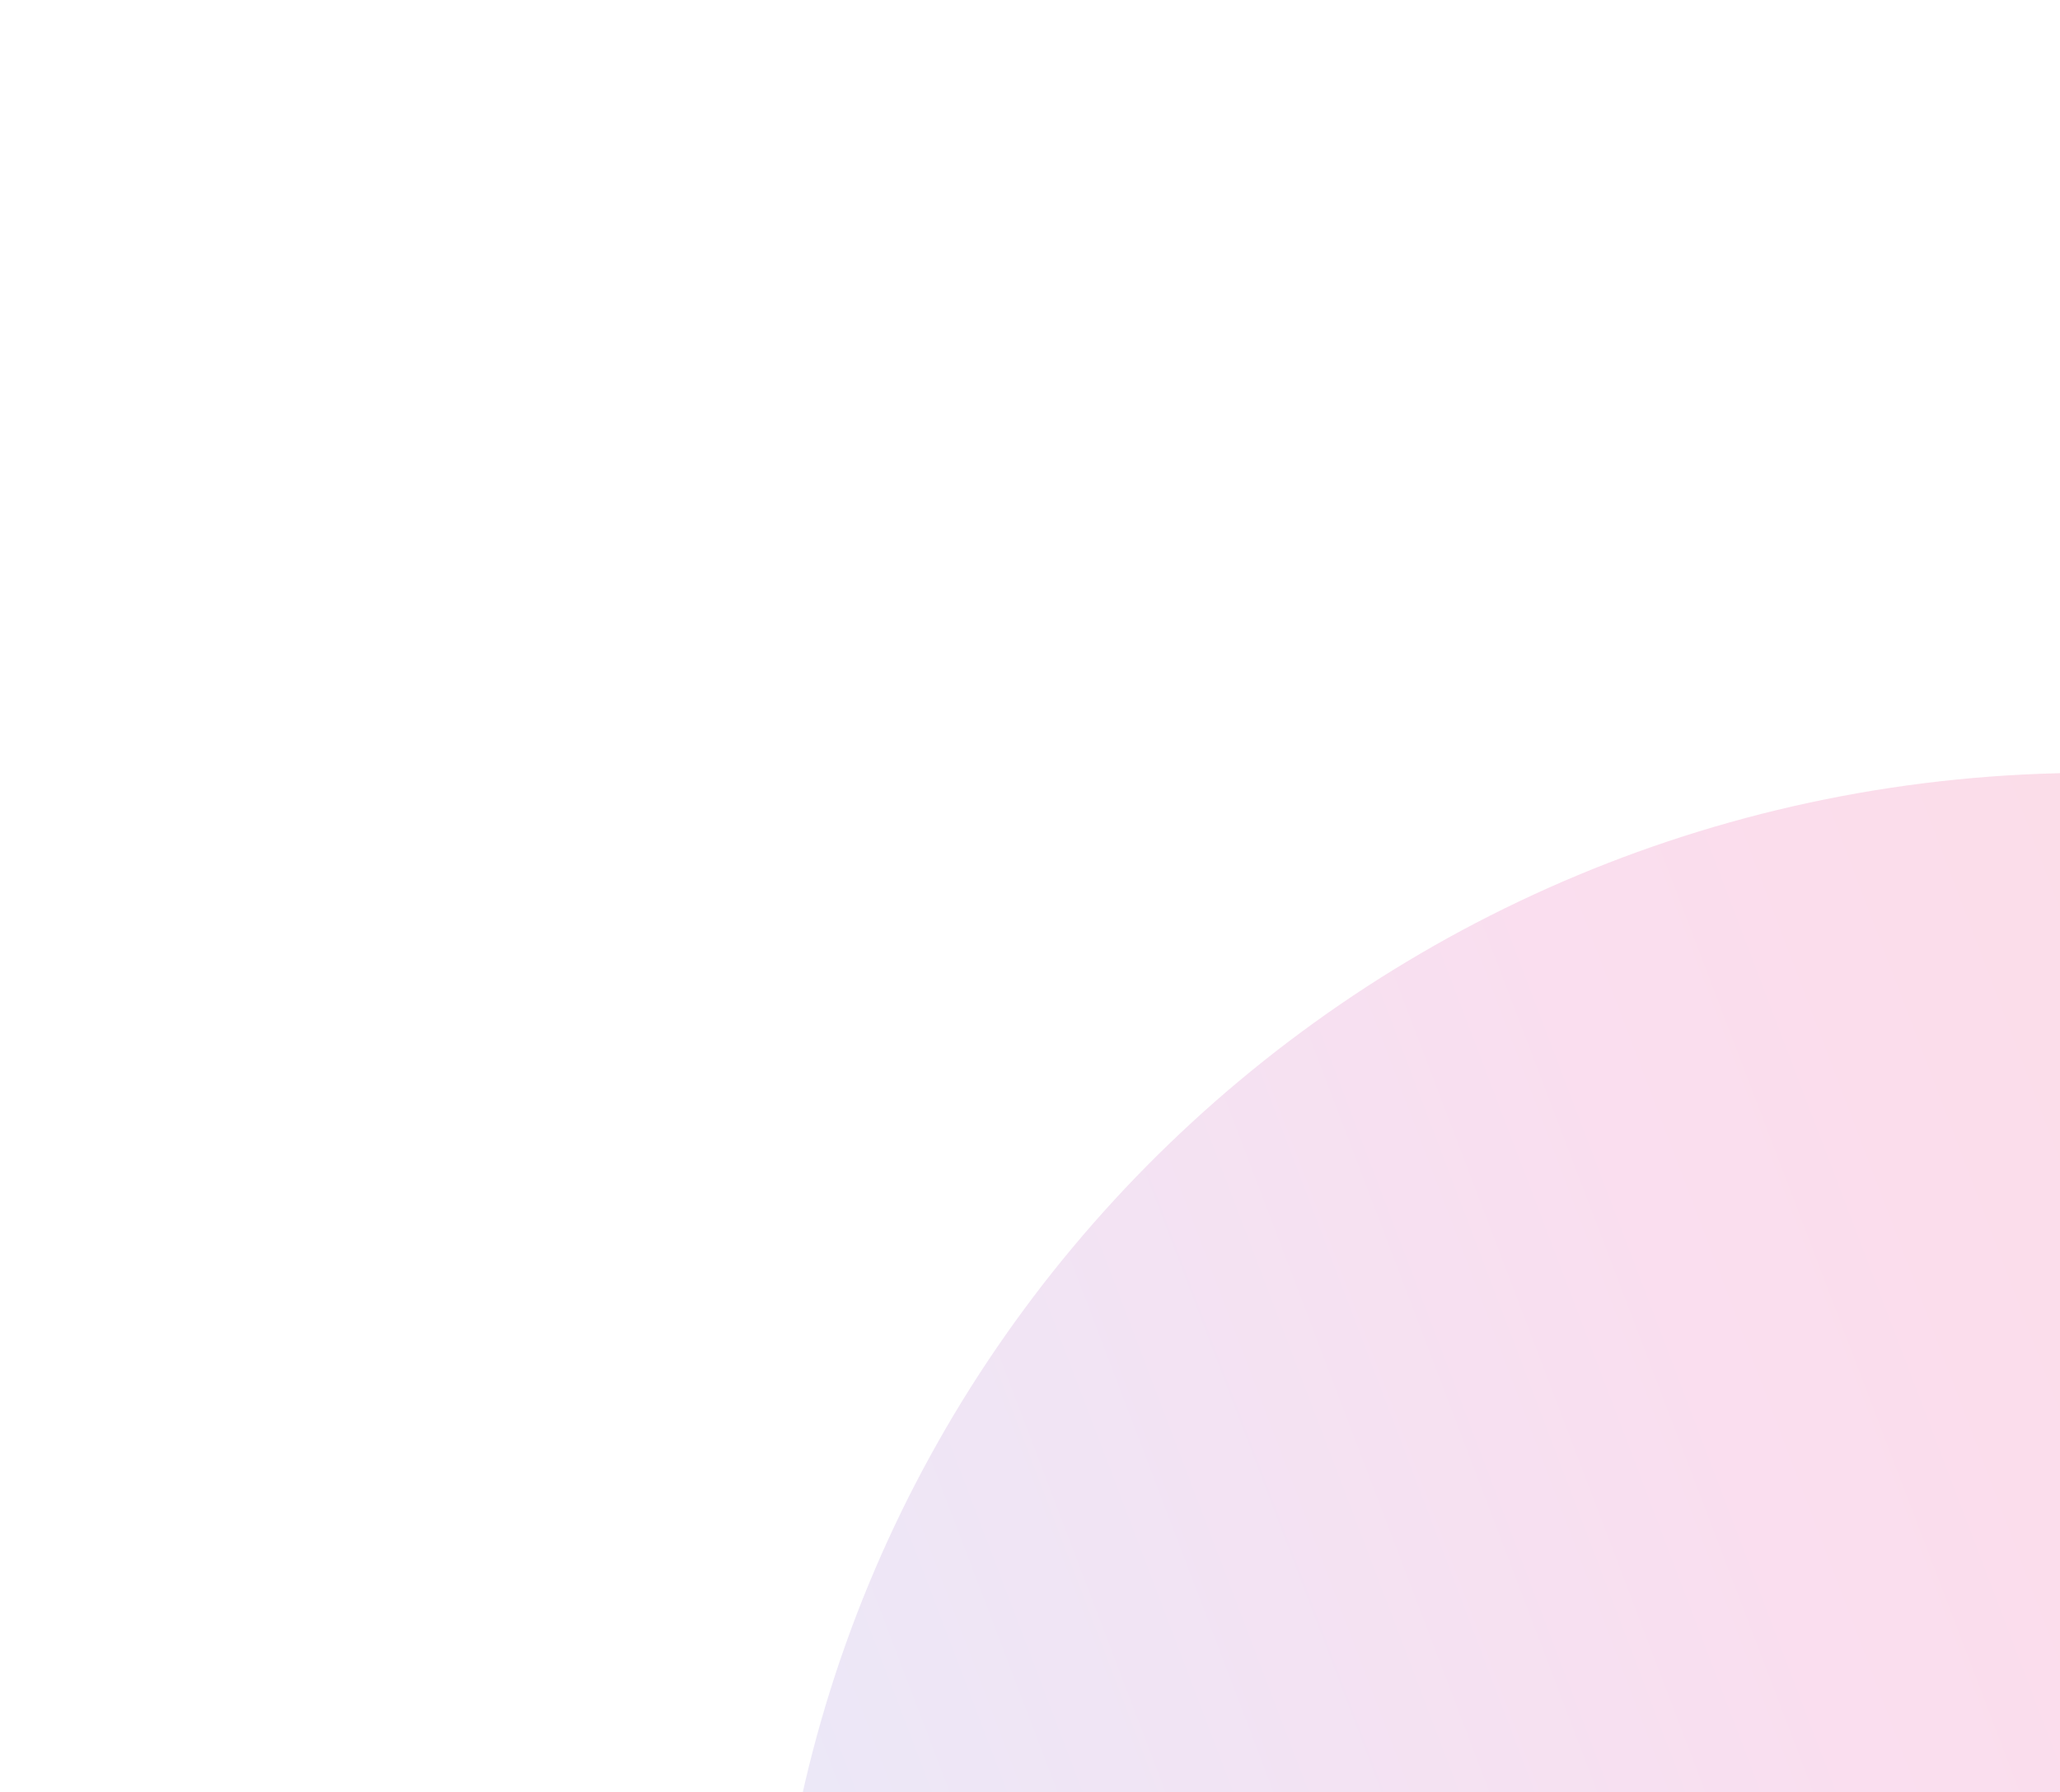 <svg xmlns="http://www.w3.org/2000/svg" width="593" height="516" viewBox="0 0 593 516" fill="none">
  <g opacity="0.2" filter="url(#filter0_f_14575_1689)">
    <path d="M602 973.5C811.868 973.5 982 805.383 982 598C982 390.617 811.868 222.5 602 222.5C392.132 222.5 222 390.617 222 598C222 805.383 392.132 973.5 602 973.5Z" fill="white"/>
    <path d="M602 973.5C811.868 973.5 982 805.383 982 598C982 390.617 811.868 222.5 602 222.5C392.132 222.5 222 390.617 222 598C222 805.383 392.132 973.5 602 973.5Z" fill="url(#paint0_linear_14575_1689)"/>
  </g>
  <defs>
    <filter id="filter0_f_14575_1689" x="0.4" y="0.9" width="1203.2" height="1194.2" filterUnits="userSpaceOnUse" color-interpolation-filters="sRGB">
      <feFlood flood-opacity="0" result="BackgroundImageFix"/>
      <feBlend mode="normal" in="SourceGraphic" in2="BackgroundImageFix" result="shape"/>
      <feGaussianBlur stdDeviation="110.8" result="effect1_foregroundBlur_14575_1689"/>
    </filter>
    <linearGradient id="paint0_linear_14575_1689" x1="-432.894" y1="1660.59" x2="1211.99" y2="1033.55" gradientUnits="userSpaceOnUse">
      <stop offset="0.04" stop-color="#292664" stop-opacity="0"/>
      <stop offset="0.24" stop-color="#6B8ED2" stop-opacity="0.24"/>
      <stop offset="0.43" stop-color="#5CBAFF"/>
      <stop offset="0.75" stop-color="#E759AE"/>
      <stop offset="0.99" stop-color="#F4475C"/>
    </linearGradient>
  </defs>
</svg>